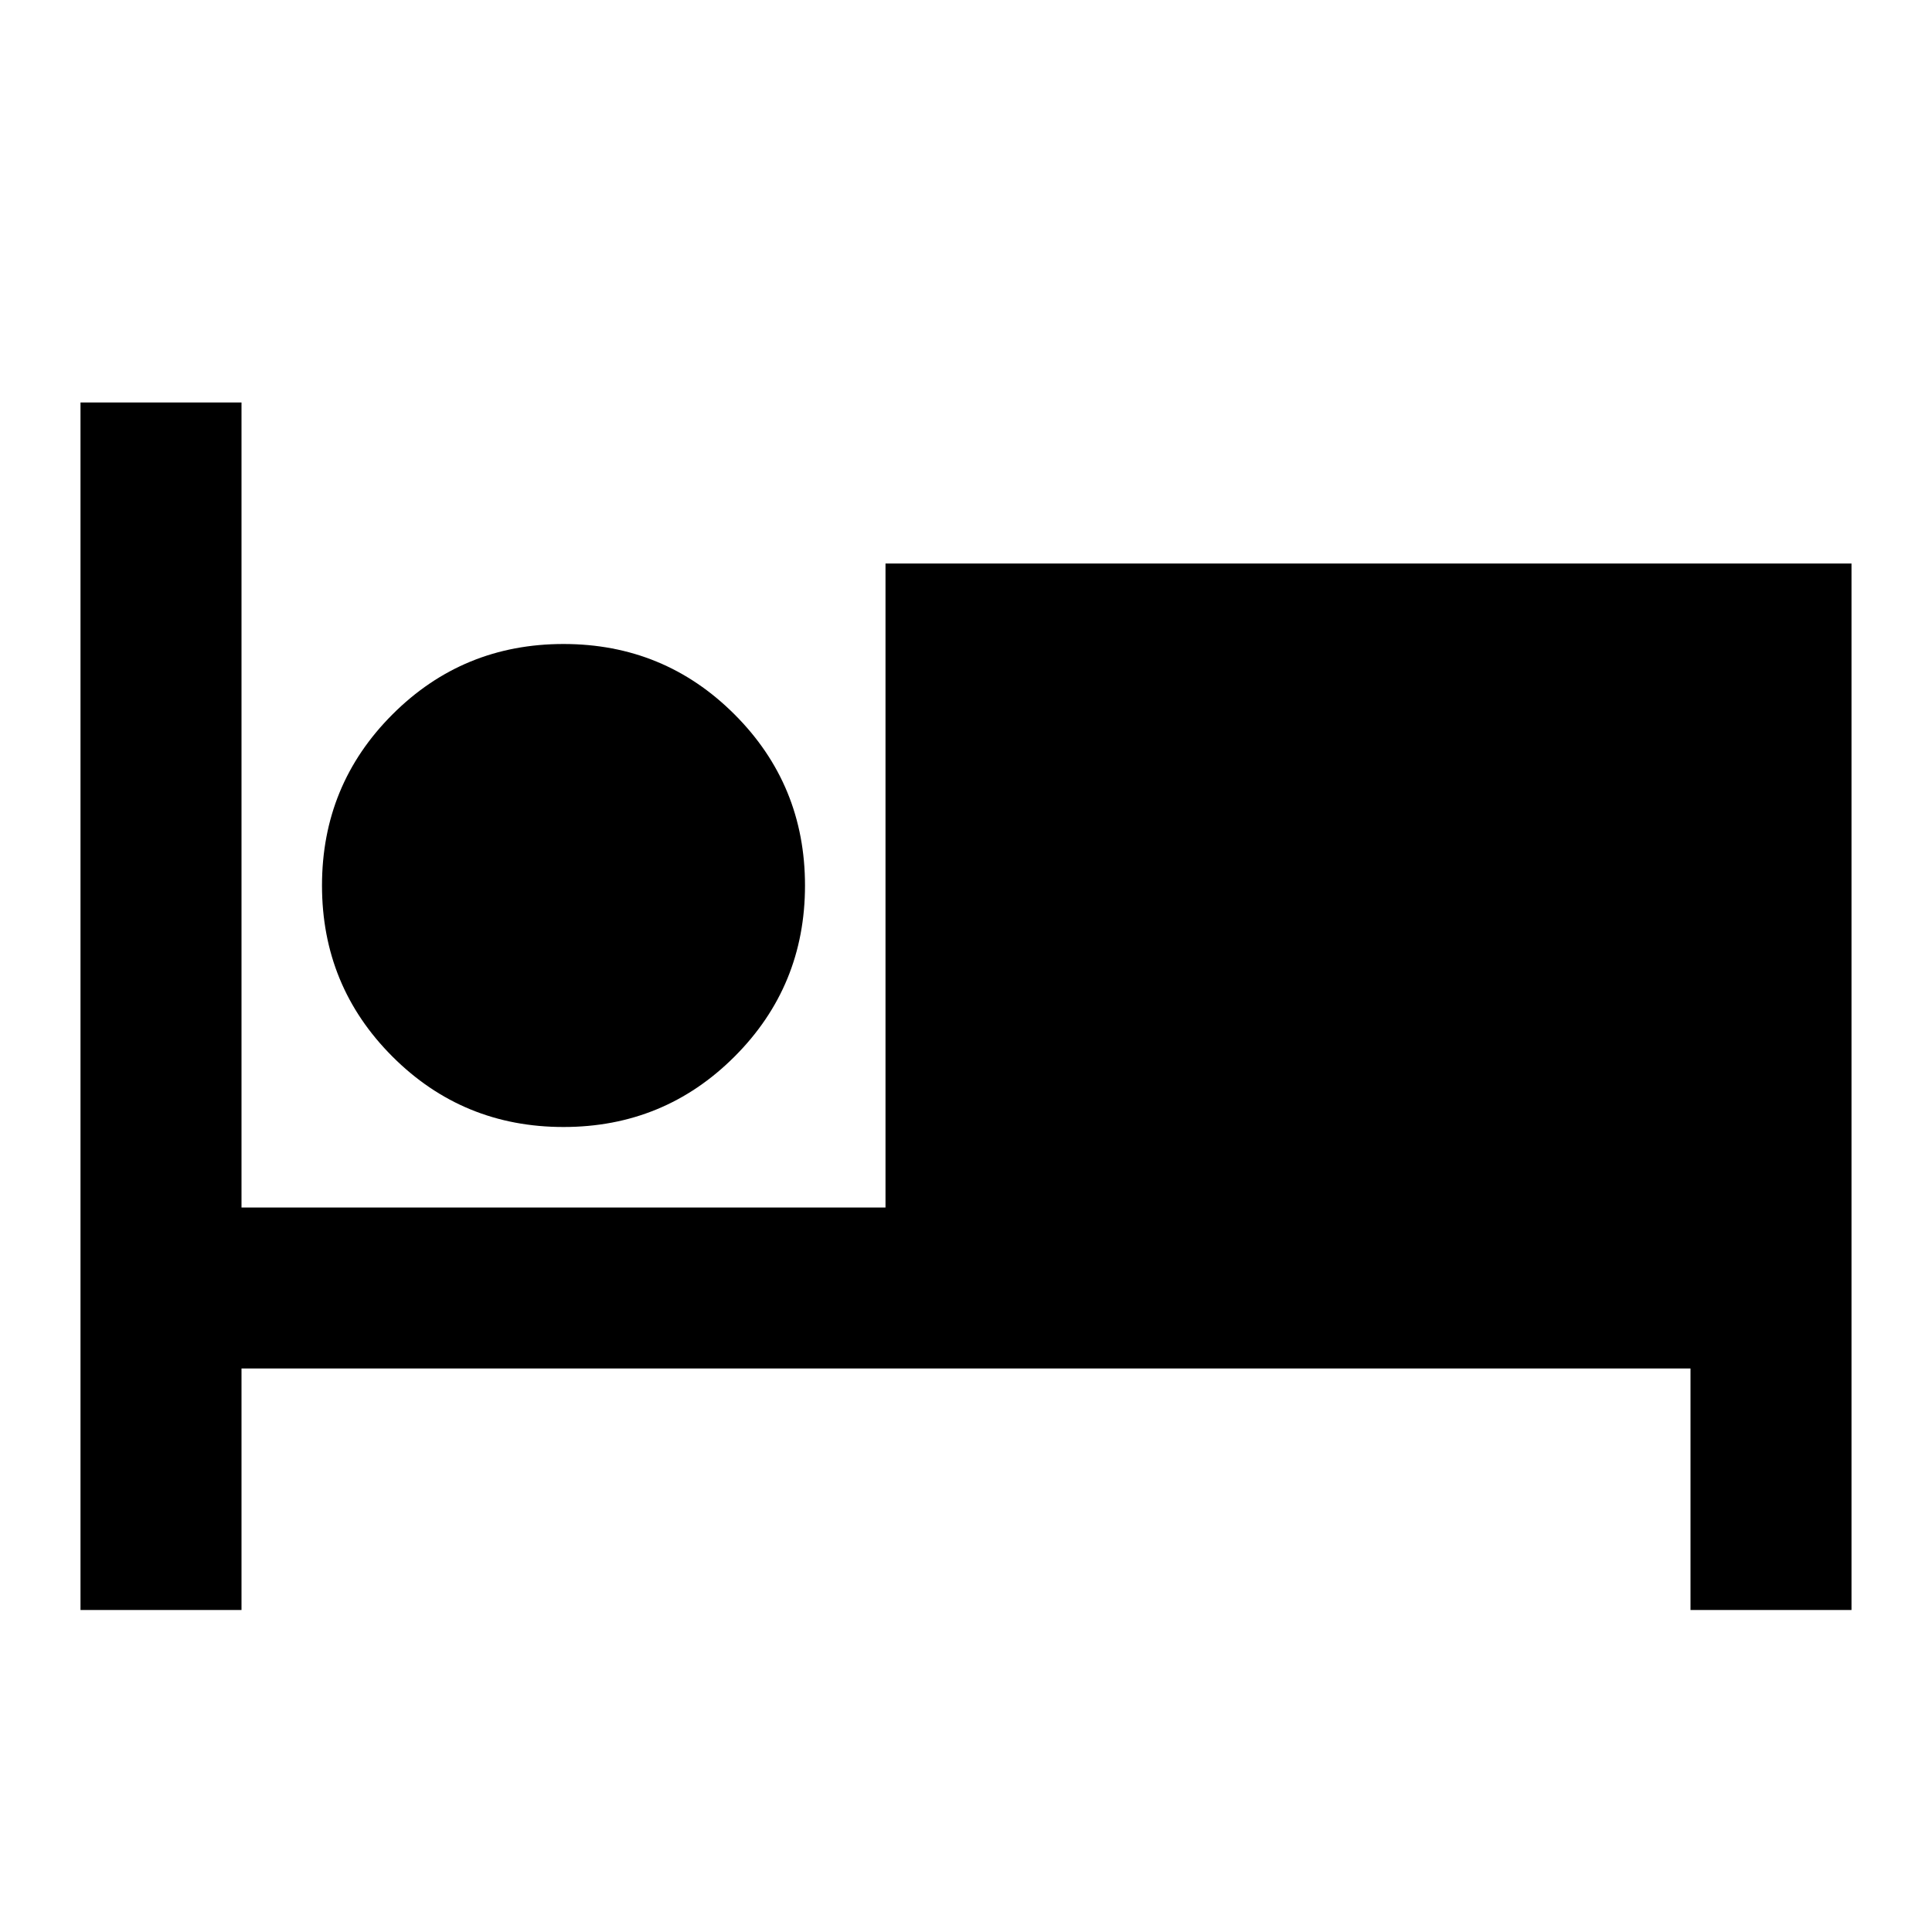<svg xmlns="http://www.w3.org/2000/svg" height="24" width="24"><path d="M1 20V5H3V15H11V7H23V20H21V17H3V20ZM7 14Q5.75 14 4.875 13.125Q4 12.25 4 11Q4 9.75 4.875 8.875Q5.75 8 7 8Q8.25 8 9.125 8.875Q10 9.75 10 11Q10 12.25 9.125 13.125Q8.25 14 7 14Z"/></svg>
